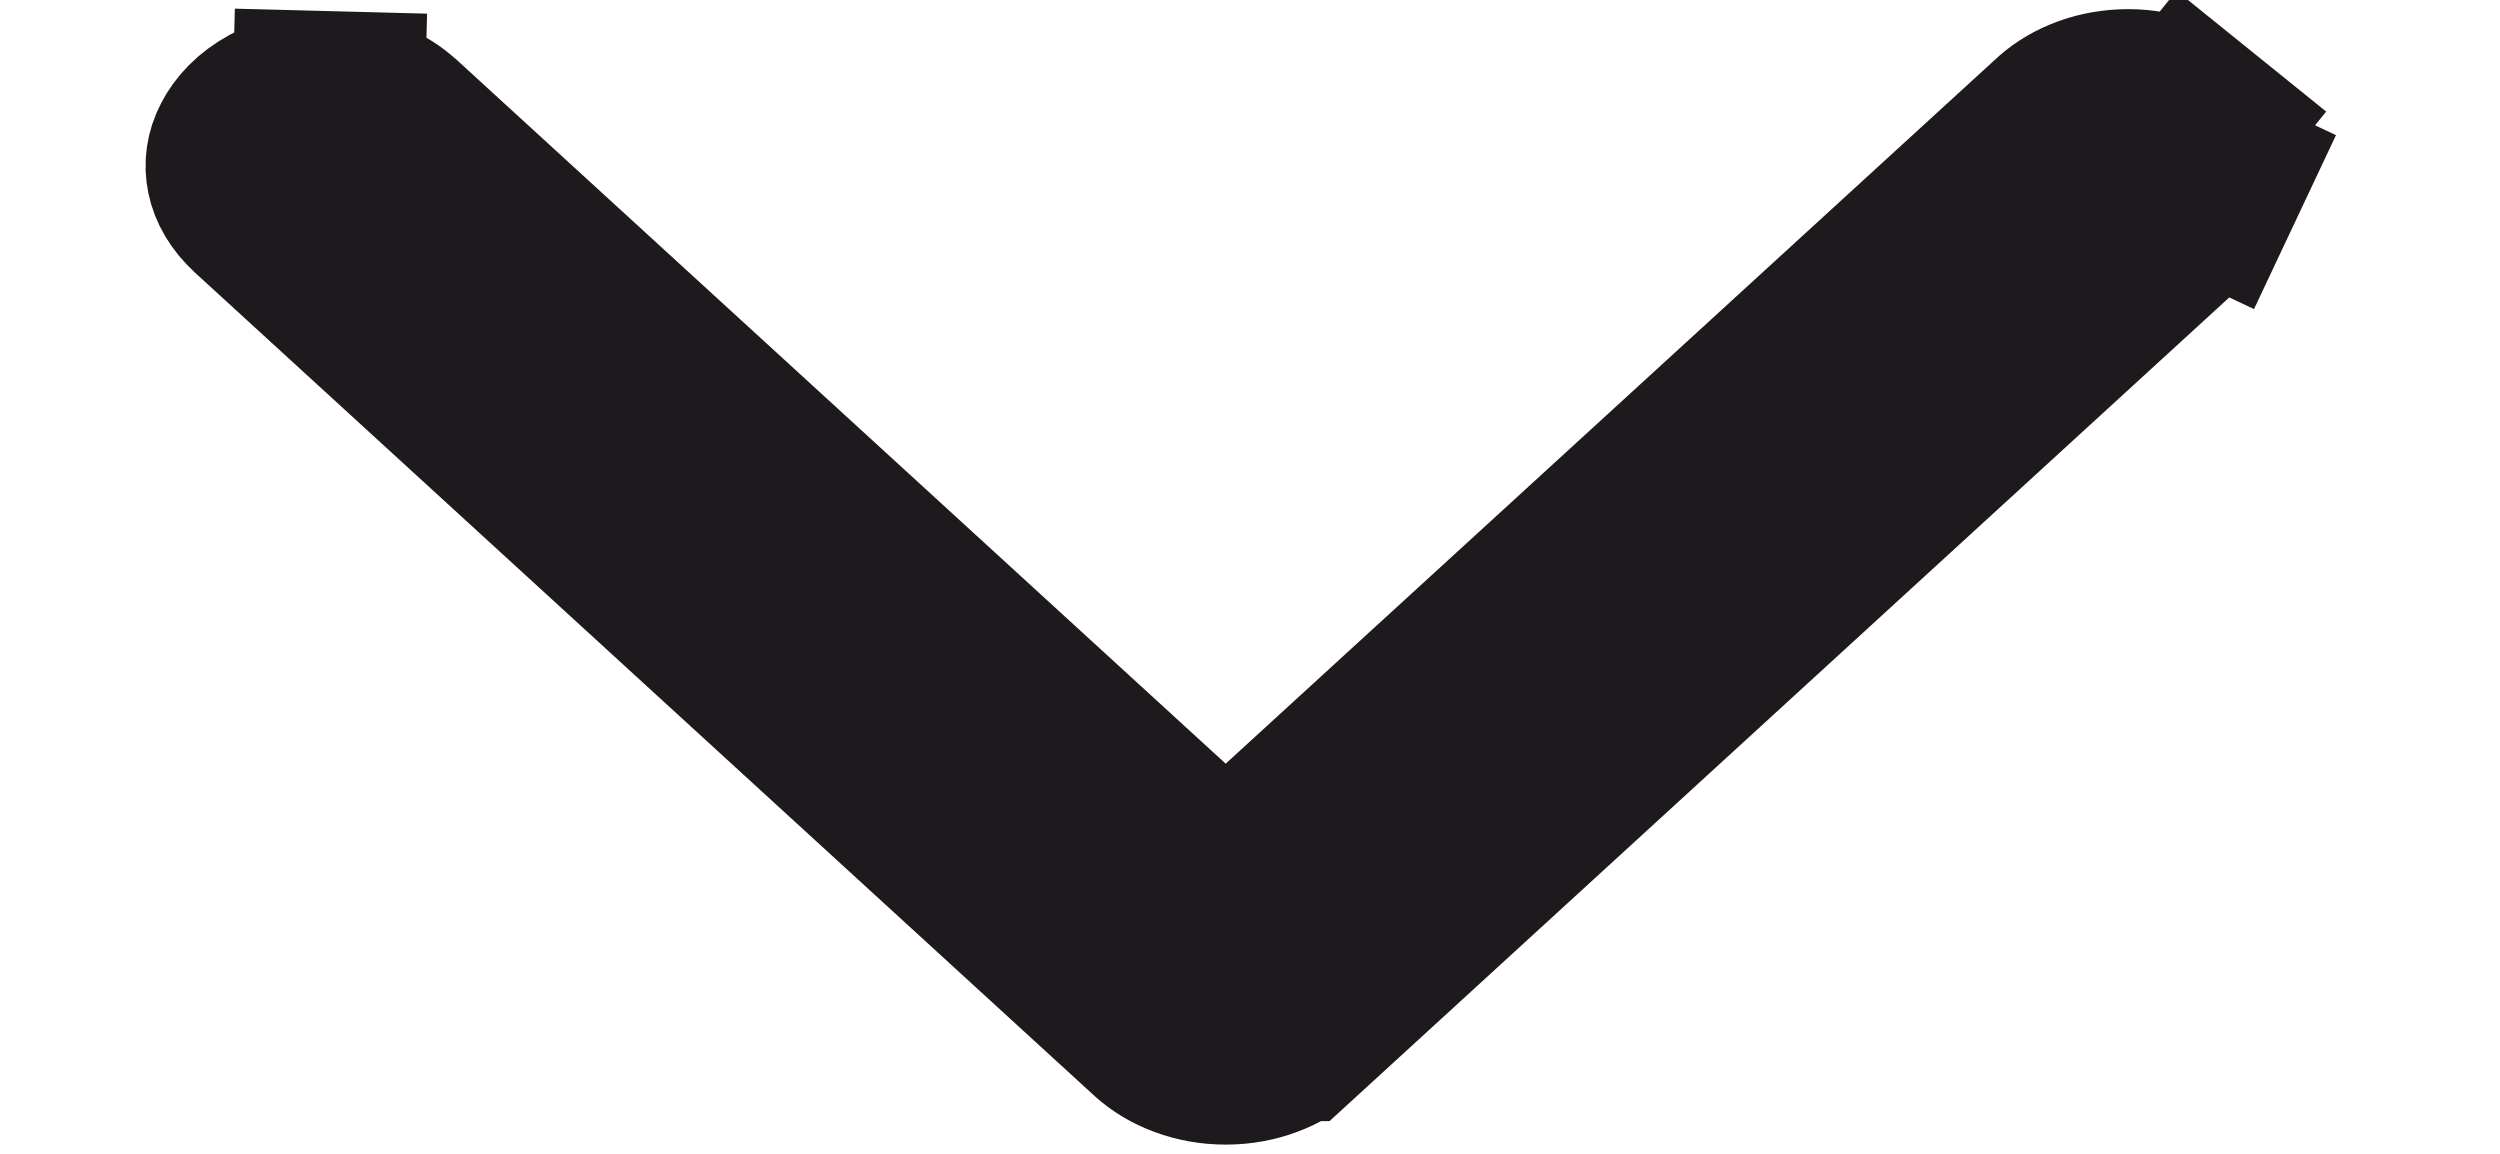 <svg width="13" height="6" viewBox="0 0 13 6" fill="none" xmlns="http://www.w3.org/2000/svg">
<path d="M1.356 1.053L1.356 1.053L1.352 1.049C1.297 0.999 1.27 0.947 1.261 0.903C1.252 0.86 1.257 0.813 1.282 0.766C1.307 0.717 1.355 0.663 1.432 0.621C1.51 0.579 1.606 0.555 1.708 0.558L1.721 0.058L1.708 0.558C1.776 0.56 1.841 0.573 1.899 0.596C1.958 0.619 2.005 0.65 2.041 0.684L2.041 0.684L2.046 0.688L6.036 4.34L6.374 4.649L6.711 4.34L10.702 0.688L10.708 0.683L10.713 0.678C10.748 0.644 10.794 0.613 10.852 0.589C10.909 0.565 10.974 0.551 11.043 0.548C11.111 0.545 11.178 0.555 11.239 0.574C11.3 0.594 11.352 0.622 11.393 0.655L11.707 0.266L11.393 0.655C11.433 0.688 11.461 0.723 11.478 0.756C11.494 0.789 11.502 0.82 11.502 0.849C11.503 0.879 11.497 0.91 11.482 0.942L11.934 1.155L11.482 0.942C11.466 0.975 11.441 1.01 11.402 1.043L11.397 1.048L11.391 1.053L6.719 5.33C6.718 5.33 6.718 5.33 6.718 5.33C6.681 5.364 6.631 5.395 6.571 5.417C6.511 5.44 6.443 5.452 6.374 5.452C6.304 5.452 6.237 5.44 6.176 5.417C6.116 5.395 6.067 5.364 6.029 5.33C6.029 5.33 6.029 5.33 6.029 5.33L1.356 1.053Z" fill="#1D191D" stroke="#1D191D"/>
</svg>
